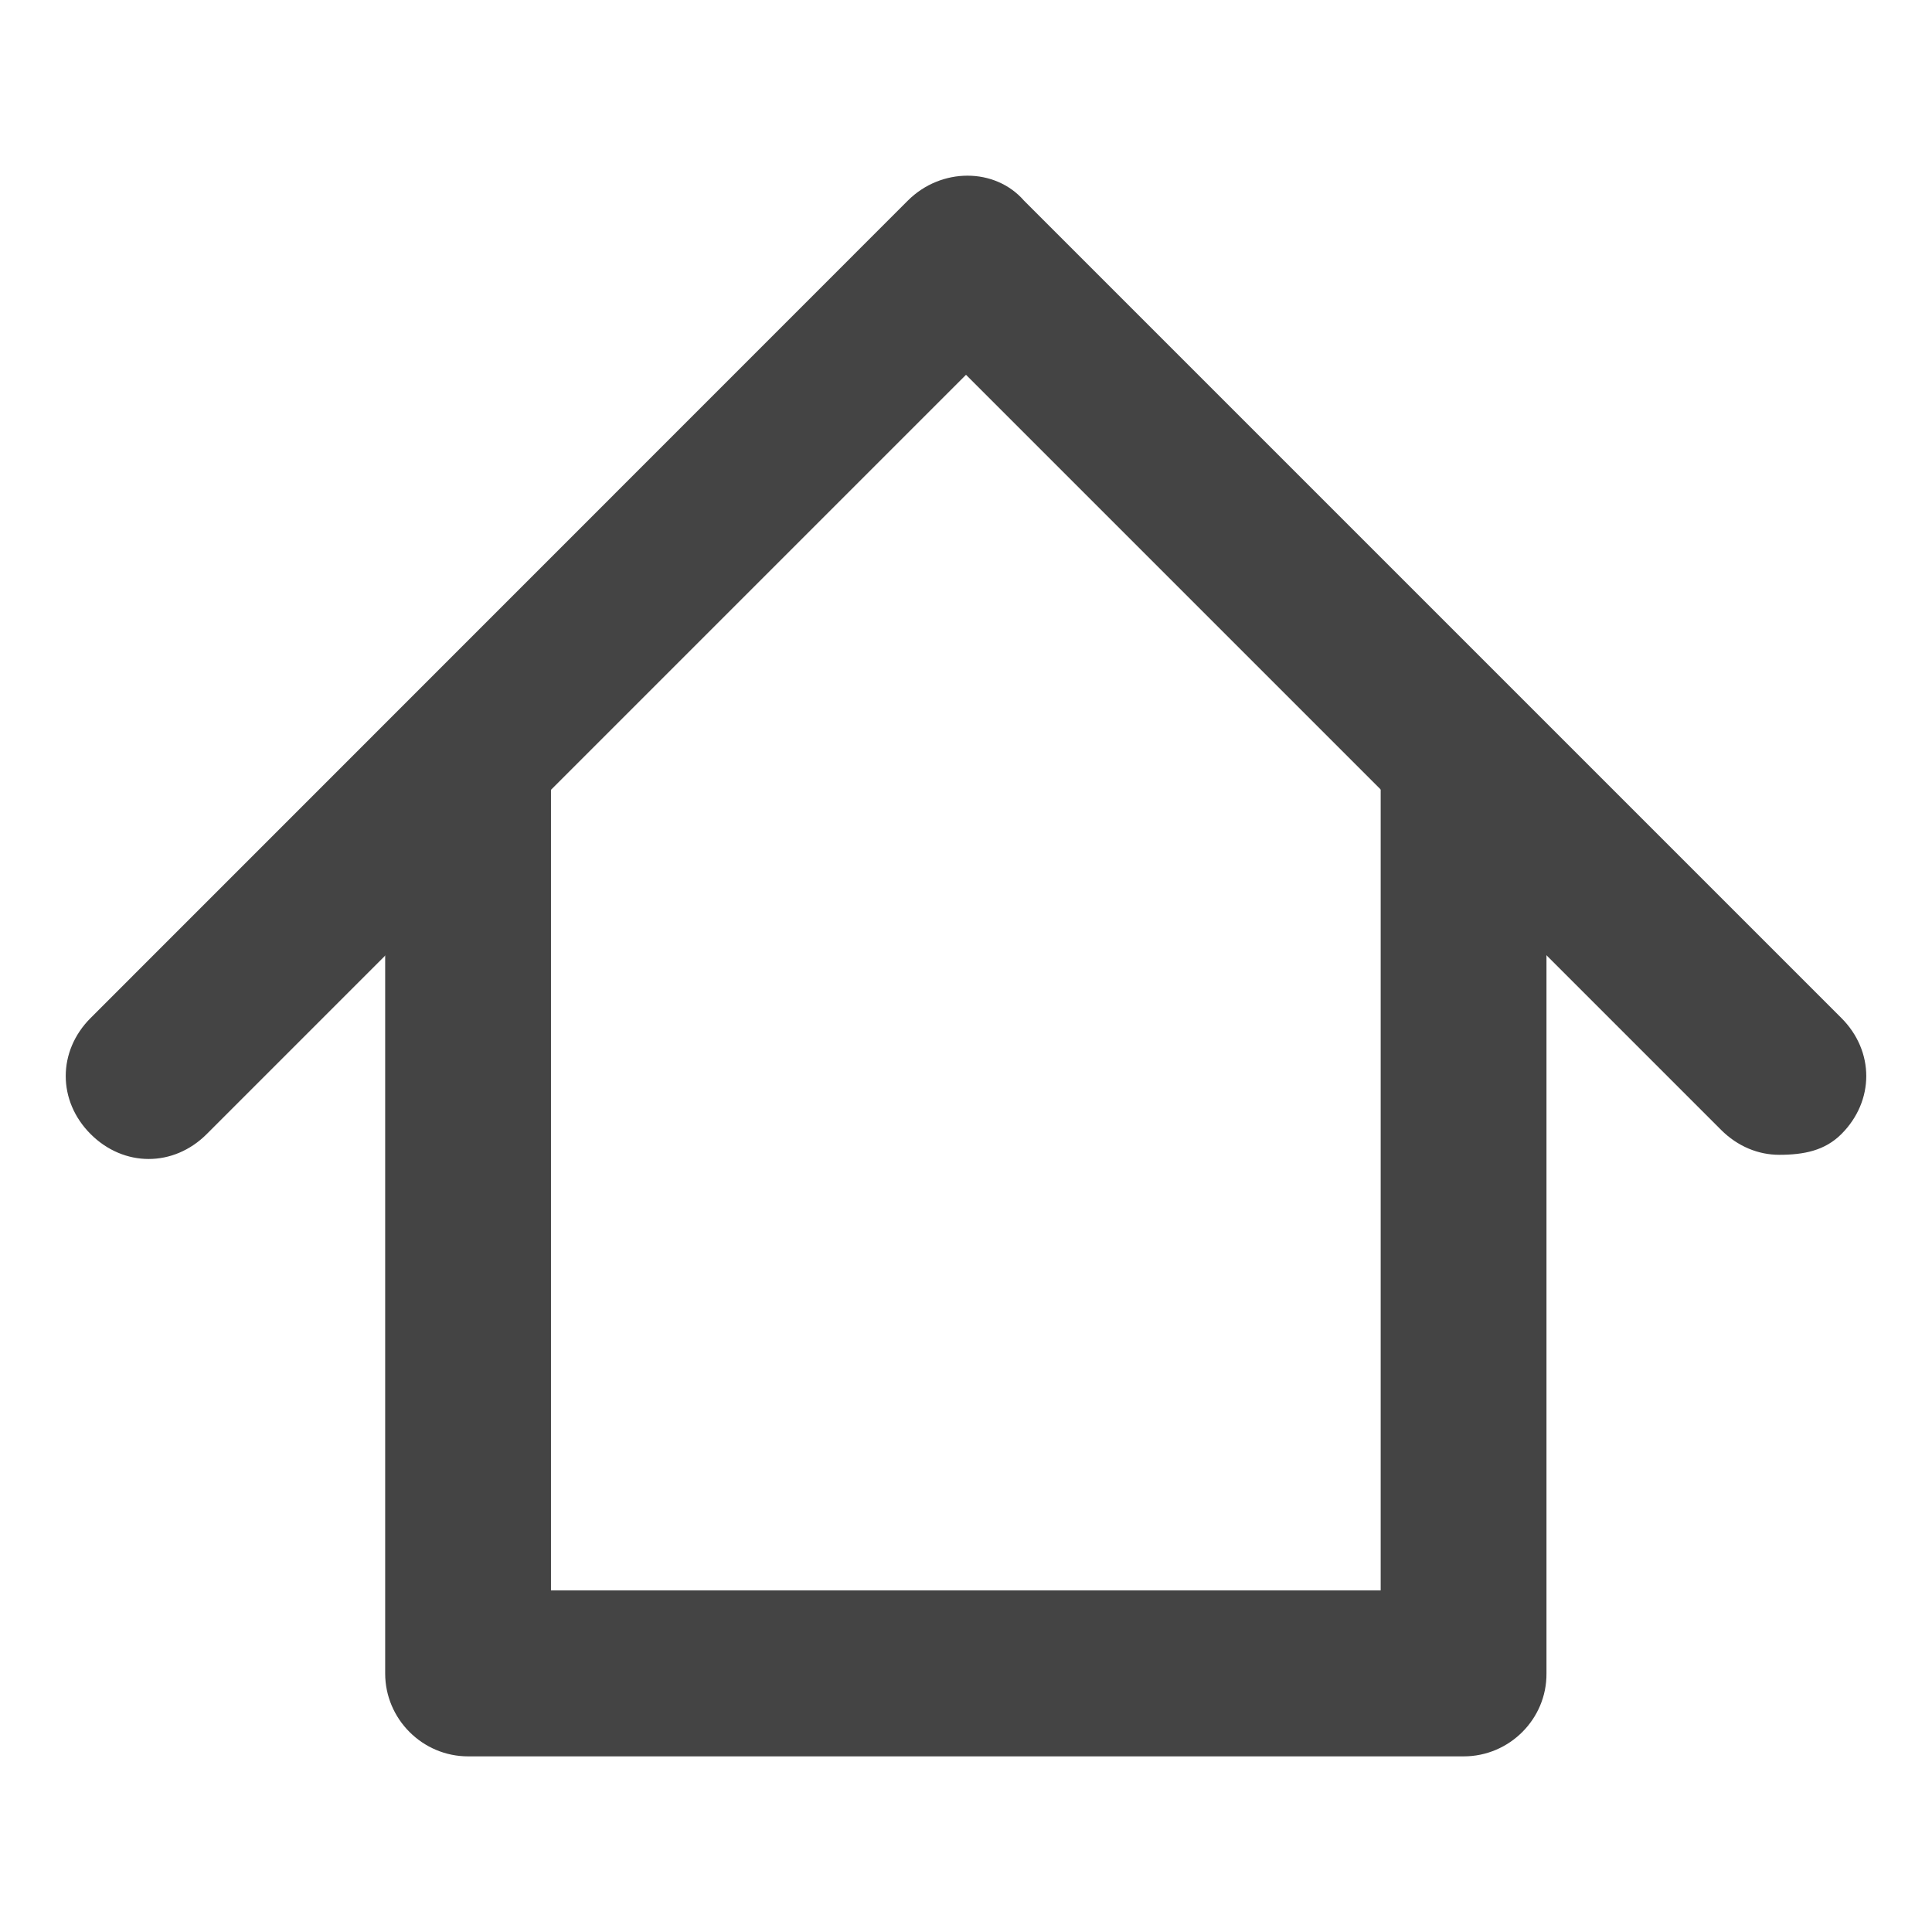 <?xml version="1.0" encoding="utf-8"?>
<!-- Generator: Adobe Illustrator 18.0.0, SVG Export Plug-In . SVG Version: 6.00 Build 0)  -->
<!DOCTYPE svg PUBLIC "-//W3C//DTD SVG 1.1//EN" "http://www.w3.org/Graphics/SVG/1.1/DTD/svg11.dtd">
<svg version="1.1" id="Layer_1" xmlns="http://www.w3.org/2000/svg" xmlns:xlink="http://www.w3.org/1999/xlink" x="0px" y="0px"
	 viewBox="378.6 -100 1100 1100" enable-background="new 378.6 -100 1100 1100" xml:space="preserve">
<g>
	<g>
		<path fill="#444444" d="M1391.6,557.5c-11.8,0-23.6-4.7-33.1-14.2L928.6,113.4L496.3,545.7c-18.9,18.9-47.2,18.9-66.1,0
			s-18.9-47.2,0-66.1L895.5,14.2c18.9-18.9,49.6-18.9,66.1,0L1427,479.6c18.9,18.9,18.9,47.2,0,66.1
			C1417.6,555.1,1405.7,557.5,1391.6,557.5z"/>
	</g>
	<g>
		<path fill="#444444" d="M1212,900H645.1c-26,0-47.2-21.3-47.2-47.2V333.1c0-26,21.3-47.2,47.2-47.2s47.2,21.3,47.2,47.2v472.4
			h472.4V333.1c0-26,21.3-47.2,47.2-47.2s47.2,21.3,47.2,47.2v519.7C1259.3,878.7,1238,900,1212,900z"/>
	</g>
</g>
</svg>
